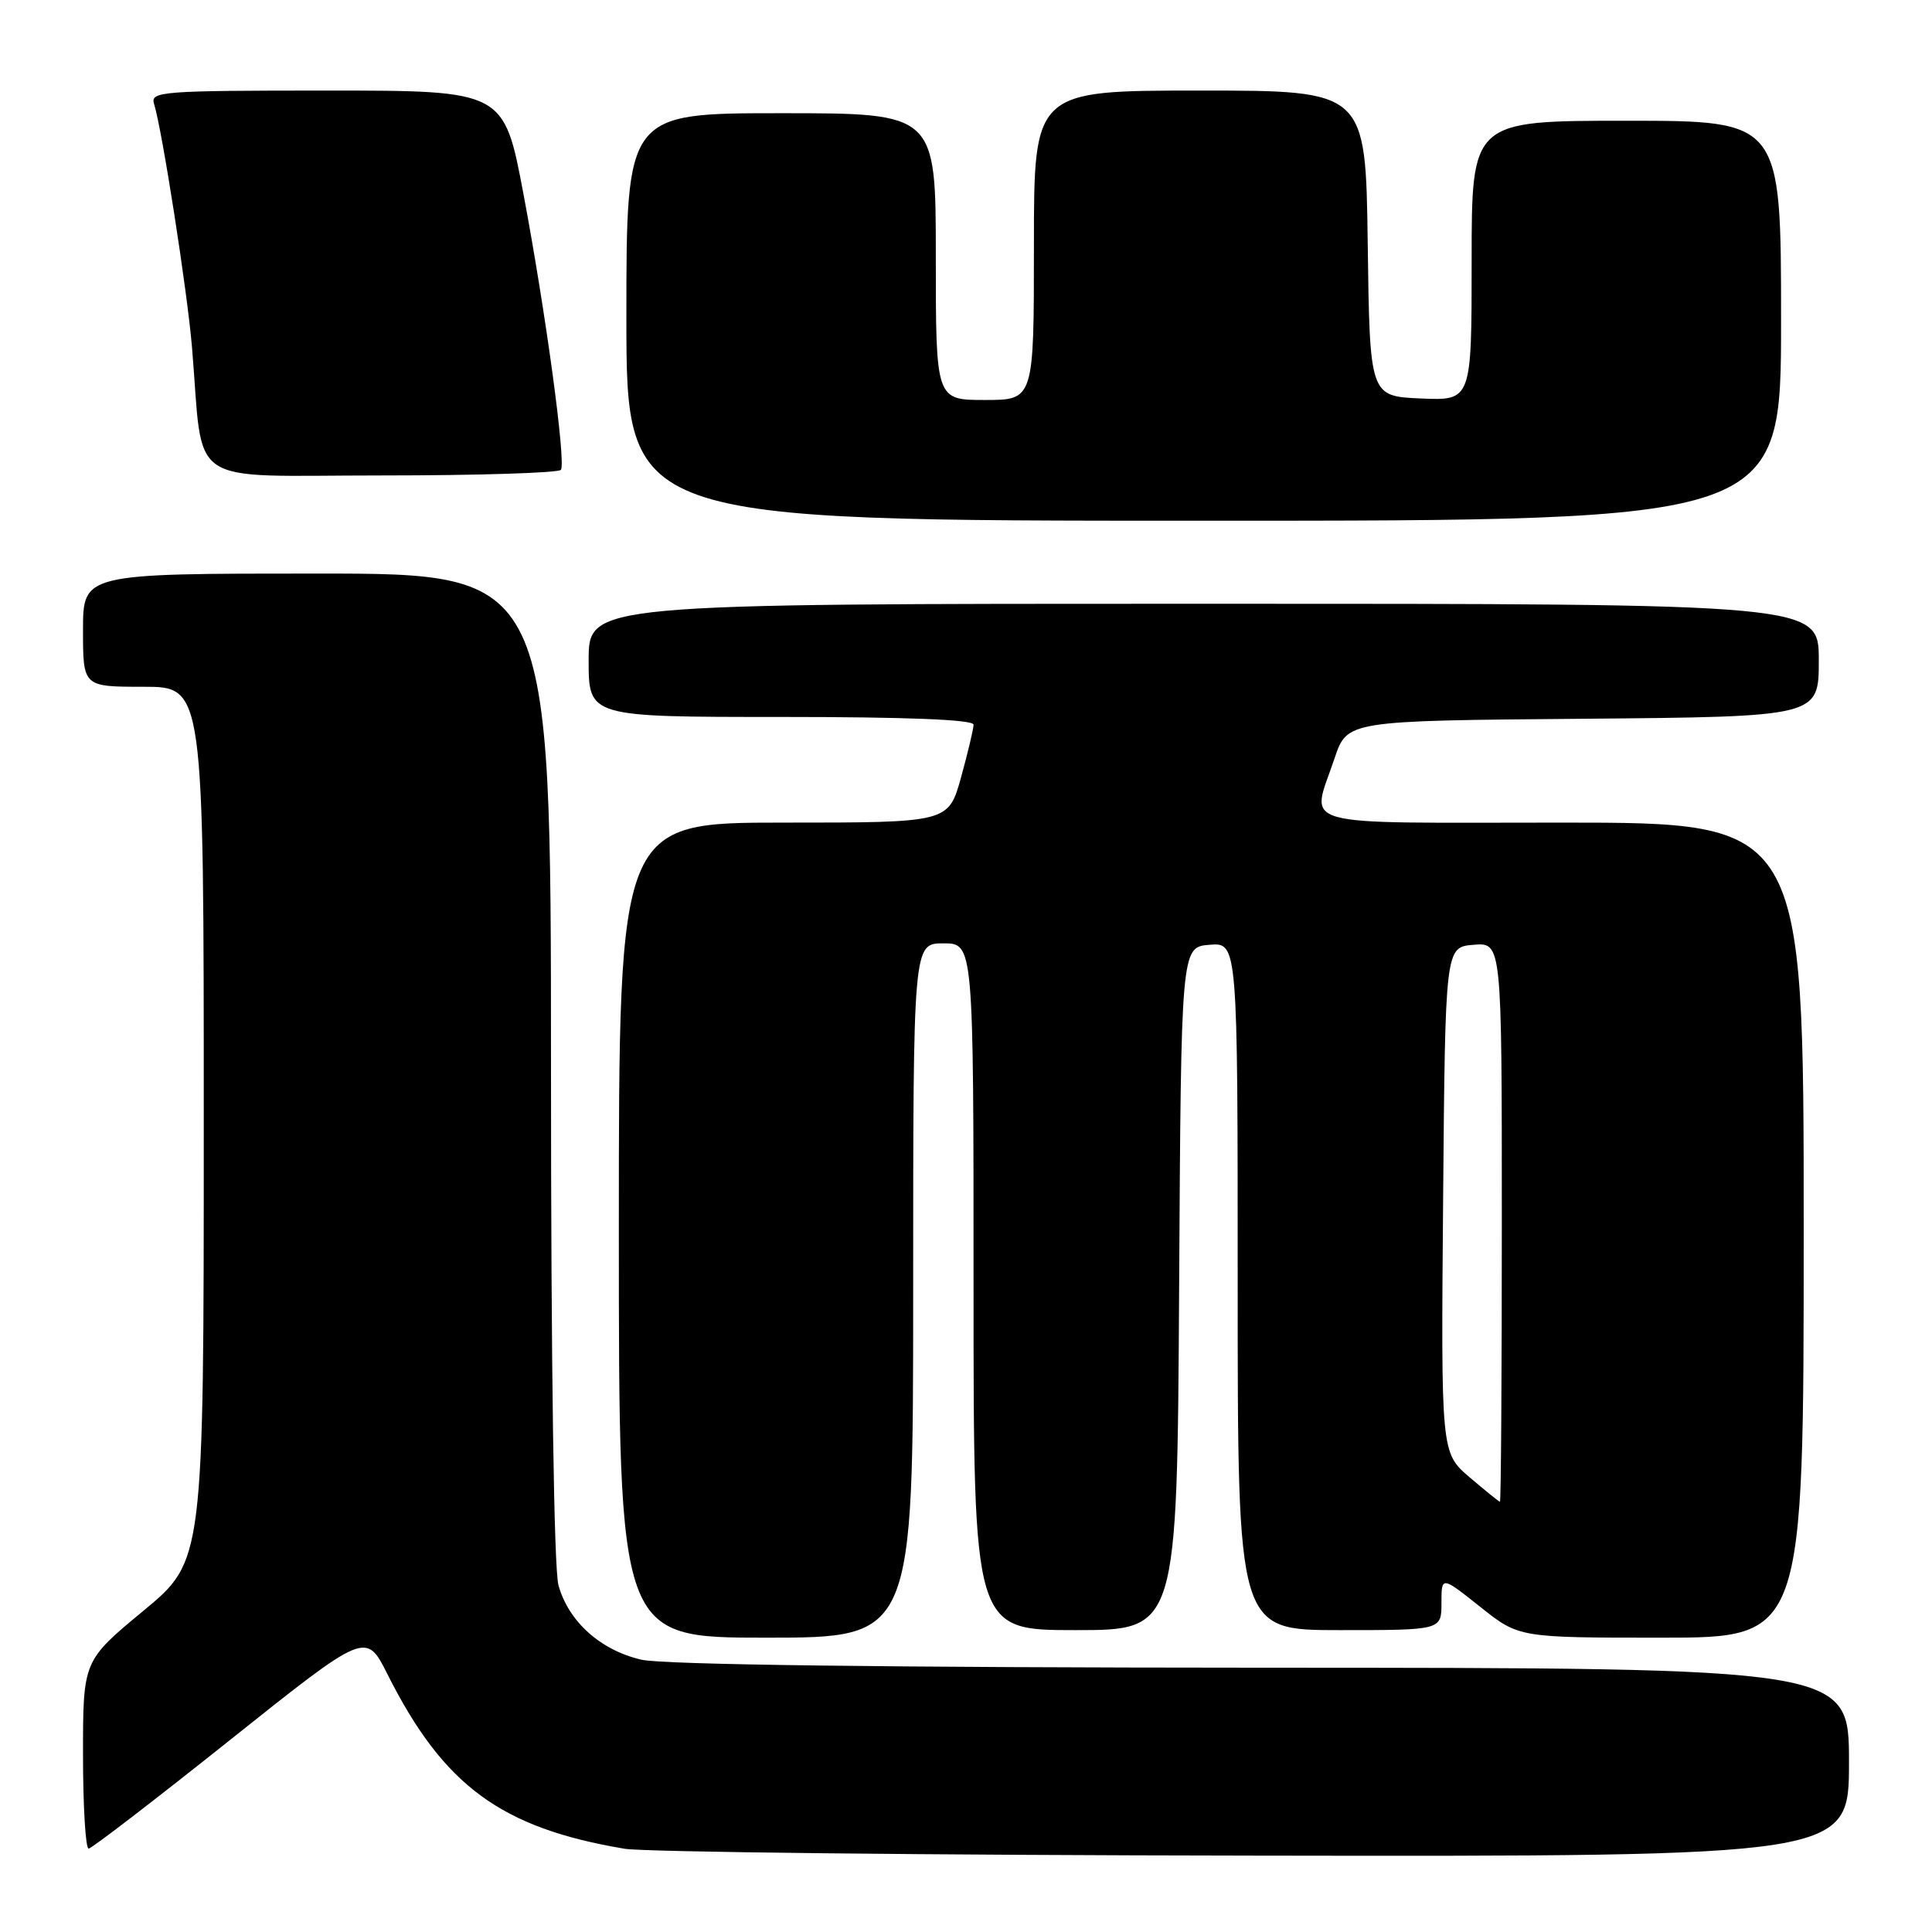 <?xml version="1.0" encoding="UTF-8" standalone="no"?>
<!DOCTYPE svg PUBLIC "-//W3C//DTD SVG 1.1//EN" "http://www.w3.org/Graphics/SVG/1.1/DTD/svg11.dtd" >
<svg xmlns="http://www.w3.org/2000/svg" xmlns:xlink="http://www.w3.org/1999/xlink" version="1.1" viewBox="0 0 256 256">
 <g >
 <path fill="currentColor"
d=" M 245.00 233.50 C 245.00 221.00 245.00 221.00 167.25 220.98 C 117.39 220.96 87.89 220.58 85.00 219.92 C 79.57 218.67 75.34 214.87 74.00 210.06 C 73.40 207.88 73.01 181.14 73.01 141.25 C 73.00 76.00 73.00 76.00 42.00 76.00 C 11.00 76.00 11.00 76.00 11.00 83.50 C 11.00 91.00 11.00 91.00 19.00 91.00 C 27.00 91.00 27.00 91.00 27.00 148.91 C 27.00 206.82 27.00 206.82 19.00 213.44 C 11.00 220.06 11.00 220.06 11.00 232.53 C 11.00 239.39 11.34 244.98 11.75 244.95 C 12.16 244.92 20.60 238.44 30.50 230.54 C 48.50 216.19 48.50 216.19 51.34 221.84 C 58.77 236.62 66.36 242.21 82.76 244.97 C 85.37 245.41 122.94 245.82 166.25 245.88 C 245.00 246.00 245.00 246.00 245.00 233.50 Z  M 121.00 171.00 C 121.00 125.00 121.00 125.00 125.00 125.00 C 129.00 125.00 129.00 125.00 129.00 170.50 C 129.00 216.00 129.00 216.00 142.49 216.00 C 155.98 216.00 155.98 216.00 156.24 170.75 C 156.50 125.50 156.50 125.50 160.25 125.19 C 164.00 124.88 164.00 124.88 164.00 170.44 C 164.00 216.00 164.00 216.00 177.50 216.00 C 191.00 216.00 191.00 216.00 191.00 212.41 C 191.00 208.83 191.00 208.83 196.13 212.91 C 201.26 217.00 201.26 217.00 220.13 217.00 C 239.00 217.00 239.00 217.00 239.00 163.00 C 239.00 109.00 239.00 109.00 207.00 109.00 C 170.80 109.00 173.72 109.82 176.83 100.50 C 178.50 95.50 178.50 95.50 209.75 95.24 C 241.00 94.97 241.00 94.97 241.00 87.49 C 241.00 80.00 241.00 80.00 159.50 80.00 C 78.00 80.00 78.00 80.00 78.00 87.50 C 78.00 95.00 78.00 95.00 103.50 95.00 C 120.09 95.00 129.00 95.35 129.00 96.02 C 129.00 96.57 128.25 99.72 127.34 103.02 C 125.67 109.00 125.67 109.00 103.84 109.00 C 82.00 109.00 82.00 109.00 82.00 163.00 C 82.00 217.00 82.00 217.00 101.50 217.00 C 121.00 217.00 121.00 217.00 121.00 171.00 Z  M 236.00 42.50 C 236.00 16.00 236.00 16.00 215.50 16.00 C 195.00 16.00 195.00 16.00 195.00 34.55 C 195.00 53.09 195.00 53.09 188.25 52.80 C 181.50 52.50 181.50 52.50 181.23 32.25 C 180.96 12.00 180.96 12.00 158.98 12.00 C 137.00 12.00 137.00 12.00 137.00 32.50 C 137.00 53.00 137.00 53.00 130.50 53.00 C 124.00 53.00 124.00 53.00 124.00 34.00 C 124.00 15.00 124.00 15.00 103.50 15.00 C 83.00 15.00 83.00 15.00 83.00 42.00 C 83.00 69.00 83.00 69.00 159.50 69.00 C 236.00 69.00 236.00 69.00 236.00 42.50 Z  M 74.33 62.25 C 75.00 61.14 72.32 41.46 69.37 25.75 C 66.78 12.00 66.78 12.00 43.32 12.00 C 21.44 12.00 19.90 12.12 20.41 13.75 C 21.48 17.15 24.82 38.60 25.44 46.00 C 27.02 64.90 24.21 63.00 50.53 63.00 C 63.38 63.00 74.08 62.66 74.33 62.25 Z  M 194.72 195.74 C 190.94 192.50 190.94 192.50 191.22 159.00 C 191.50 125.50 191.50 125.50 195.25 125.19 C 199.00 124.88 199.00 124.88 199.00 161.94 C 199.00 182.32 198.89 198.99 198.75 198.99 C 198.61 198.98 196.80 197.51 194.72 195.74 Z "/>
</g>
</svg>